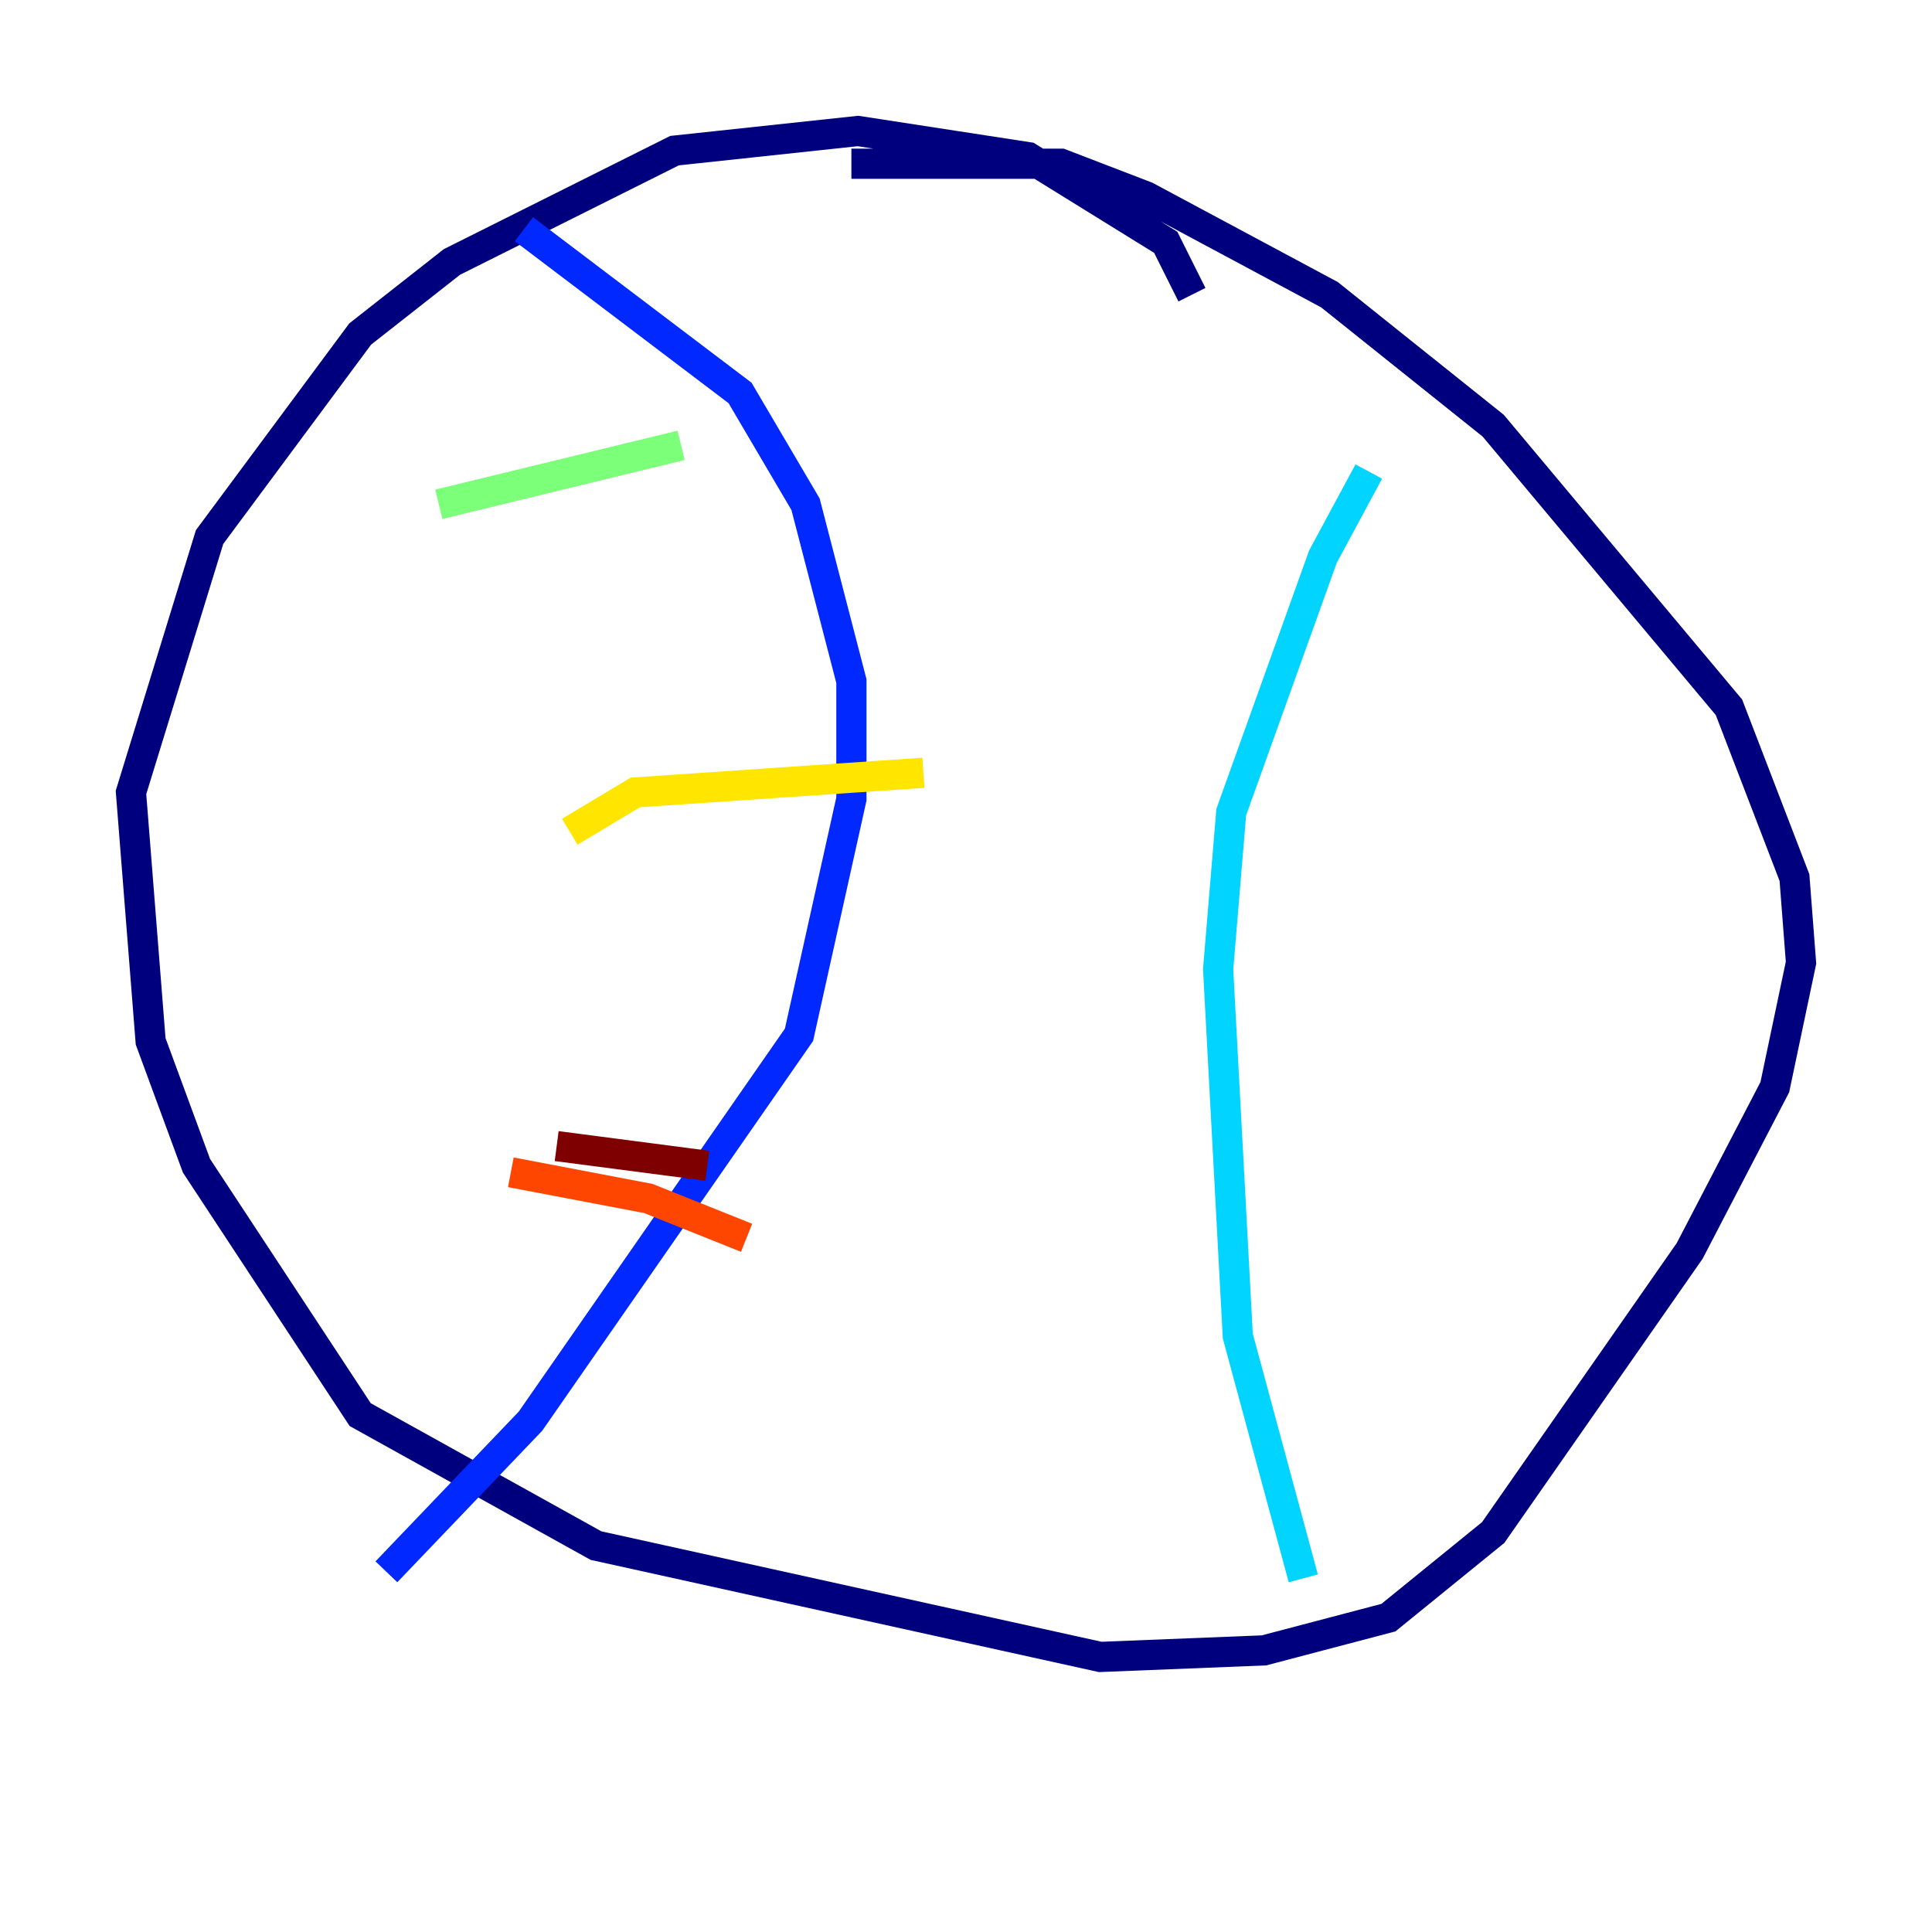 <?xml version="1.0" encoding="utf-8" ?>
<svg baseProfile="tiny" height="128" version="1.2" viewBox="0,0,128,128" width="128" xmlns="http://www.w3.org/2000/svg" xmlns:ev="http://www.w3.org/2001/xml-events" xmlns:xlink="http://www.w3.org/1999/xlink"><defs /><polyline fill="none" points="78.969,19.525 77.234,16.054 68.122,10.414 56.841,8.678 44.691,9.98 29.939,17.356 23.864,22.129 13.885,35.58 8.678,52.502 9.98,68.99 13.017,77.234 23.864,93.722 39.485,102.4 72.895,109.776 83.742,109.342 91.986,107.173 98.929,101.532 111.946,82.875 117.586,72.027 119.322,63.783 118.888,58.142 114.549,46.861 98.929,28.203 88.081,19.525 75.932,13.017 70.291,10.848 56.407,10.848" stroke="#00007f" stroke-width="2" /><polyline fill="none" points="34.712,15.186 49.031,26.034 53.37,33.41 56.407,45.125 56.407,52.936 52.936,68.556 35.146,94.156 25.6,104.136" stroke="#0028ff" stroke-width="2" /><polyline fill="none" points="90.685,31.241 87.647,36.881 81.573,53.803 80.705,64.217 82.007,88.515 86.346,104.57" stroke="#00d4ff" stroke-width="2" /><polyline fill="none" points="29.071,33.41 45.125,29.505" stroke="#7cff79" stroke-width="2" /><polyline fill="none" points="37.749,55.105 42.088,52.502 61.18,51.2" stroke="#ffe500" stroke-width="2" /><polyline fill="none" points="33.844,77.668 42.956,79.403 49.464,82.007" stroke="#ff4600" stroke-width="2" /><polyline fill="none" points="36.881,75.932 46.861,77.234" stroke="#7f0000" stroke-width="2" /></svg>